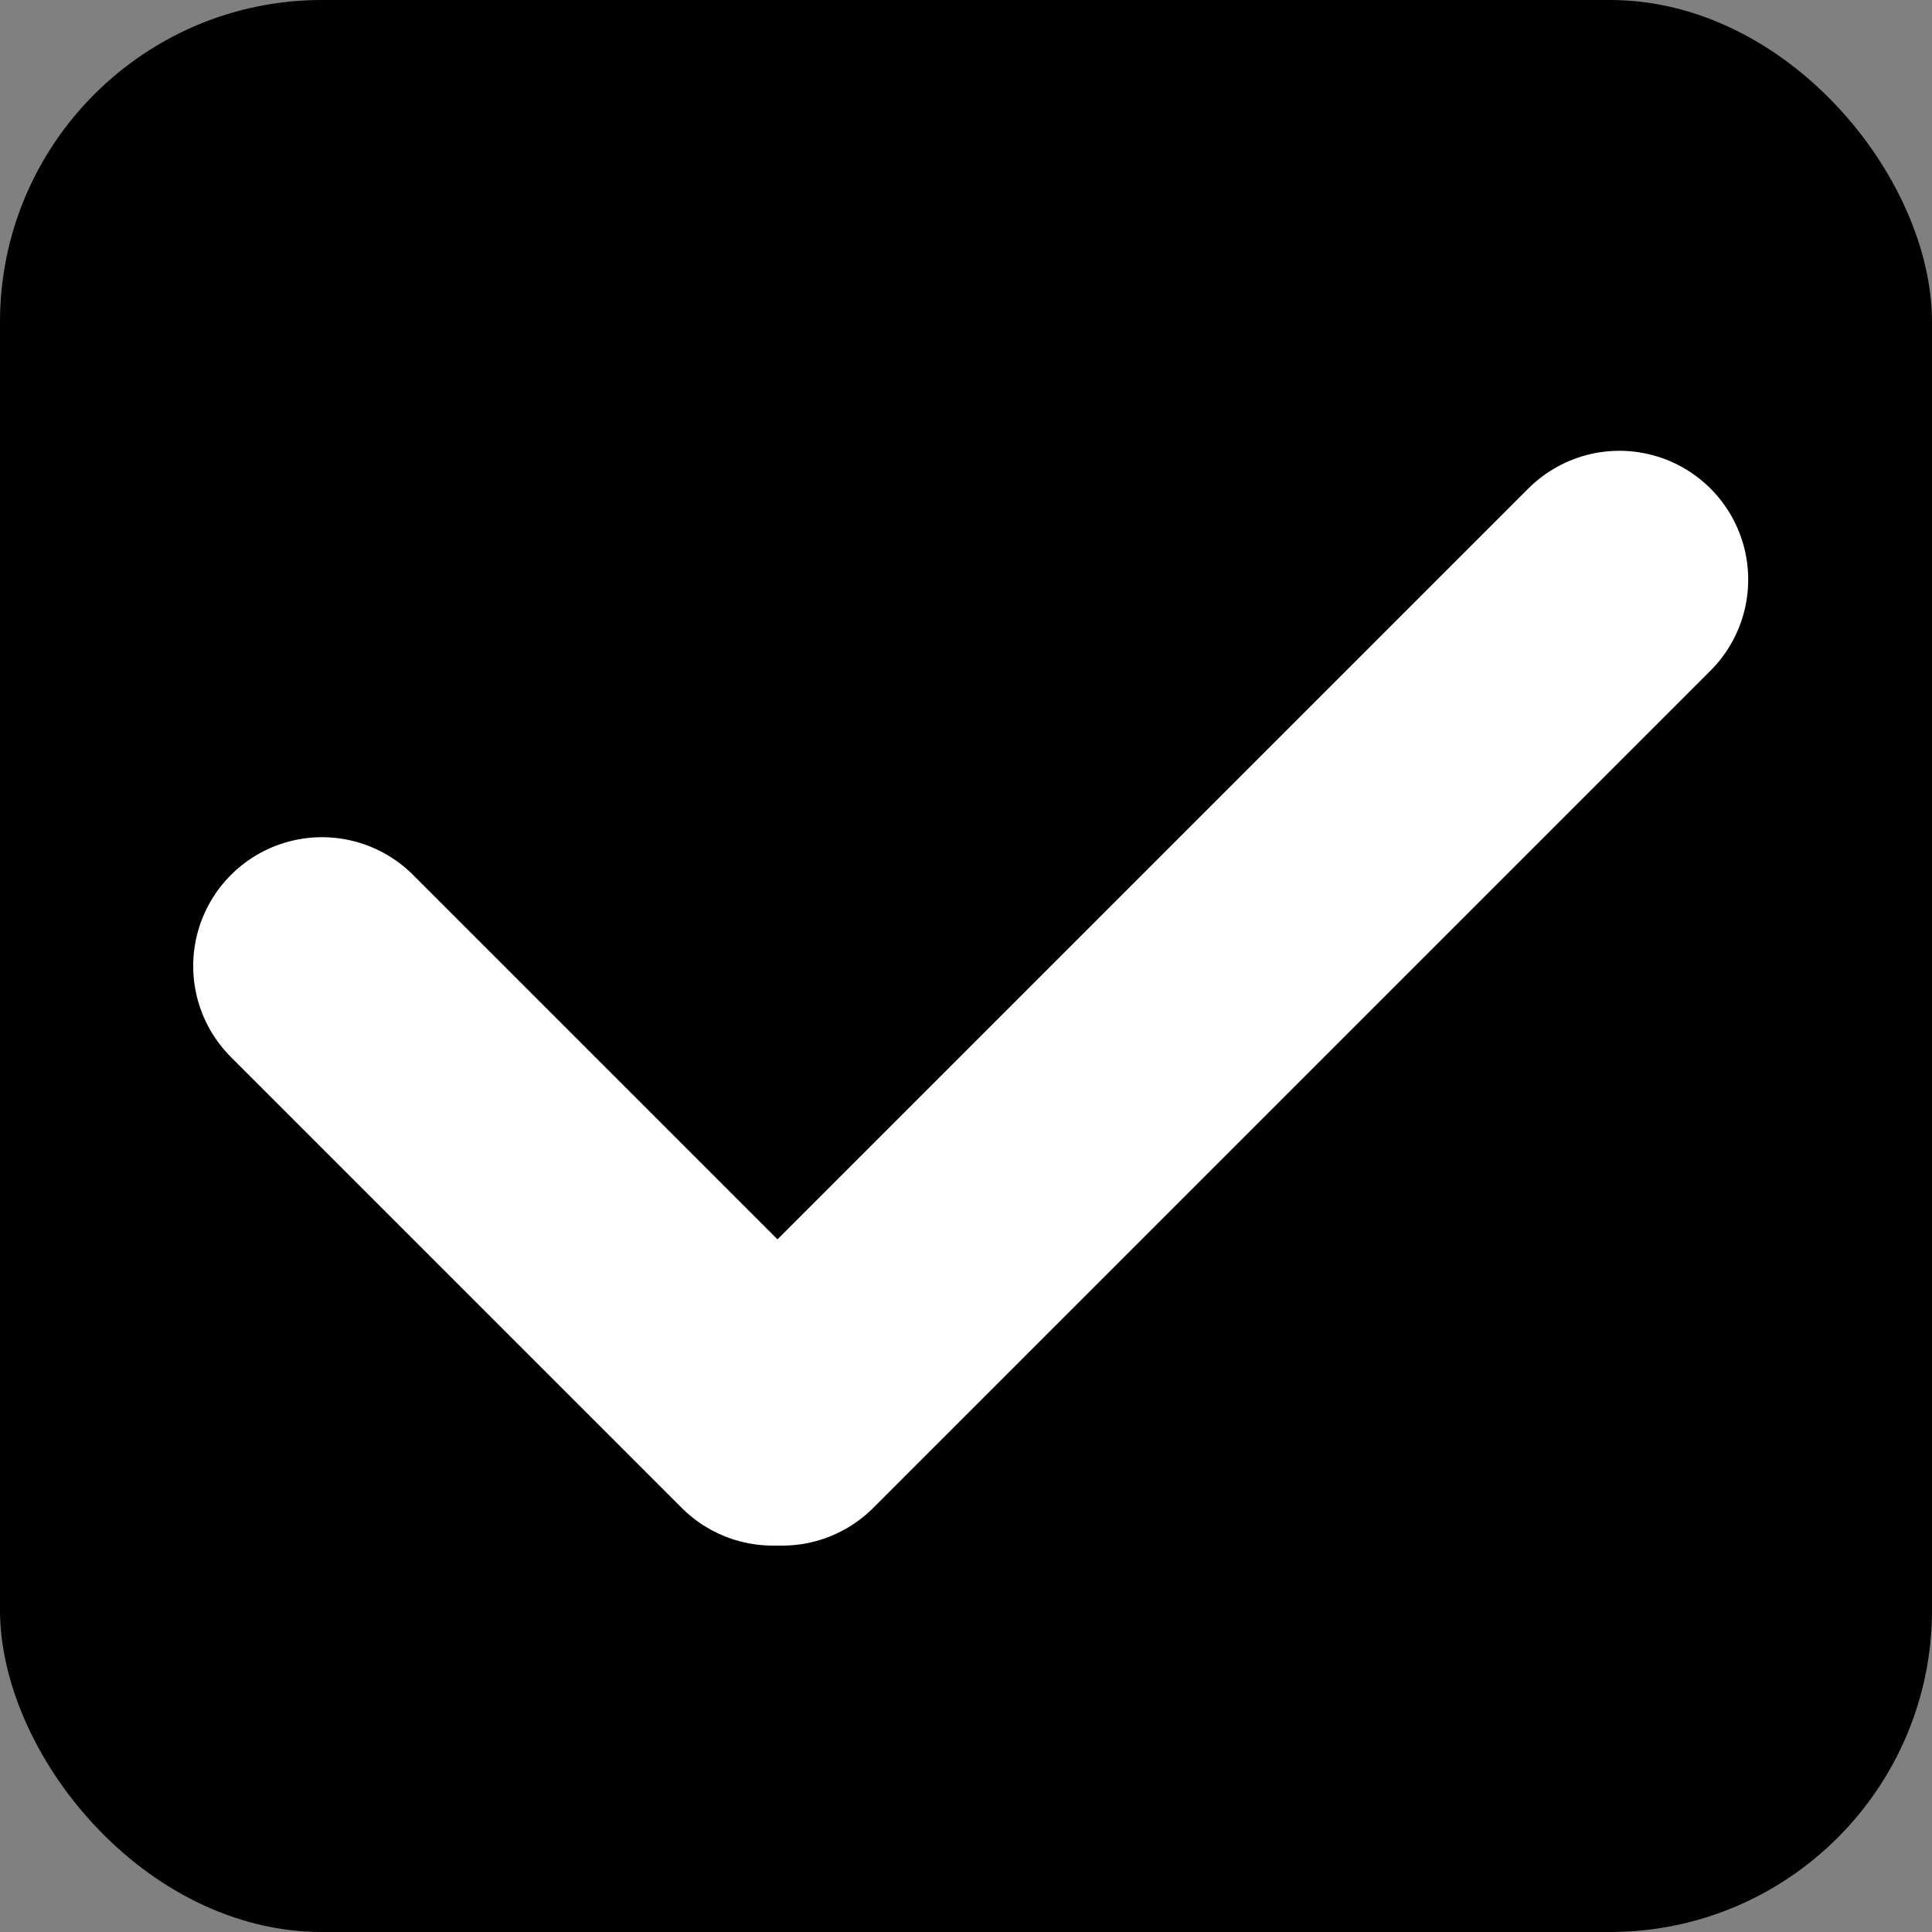 <svg width="30" height="30" viewBox="0 0 30 30" fill="none" xmlns="http://www.w3.org/2000/svg">
<rect x="0" y="0" width="30" height="30" fill="#808080" stroke="none"/>
<rect width="30" height="30" rx="5" fill="black"/>
<path d="M5 15L12 22" stroke="white" stroke-width="4" stroke-linecap="round"/>
<path d="M12.146 22L25.146 9" stroke="white" stroke-width="4" stroke-linecap="round"/>
</svg>
